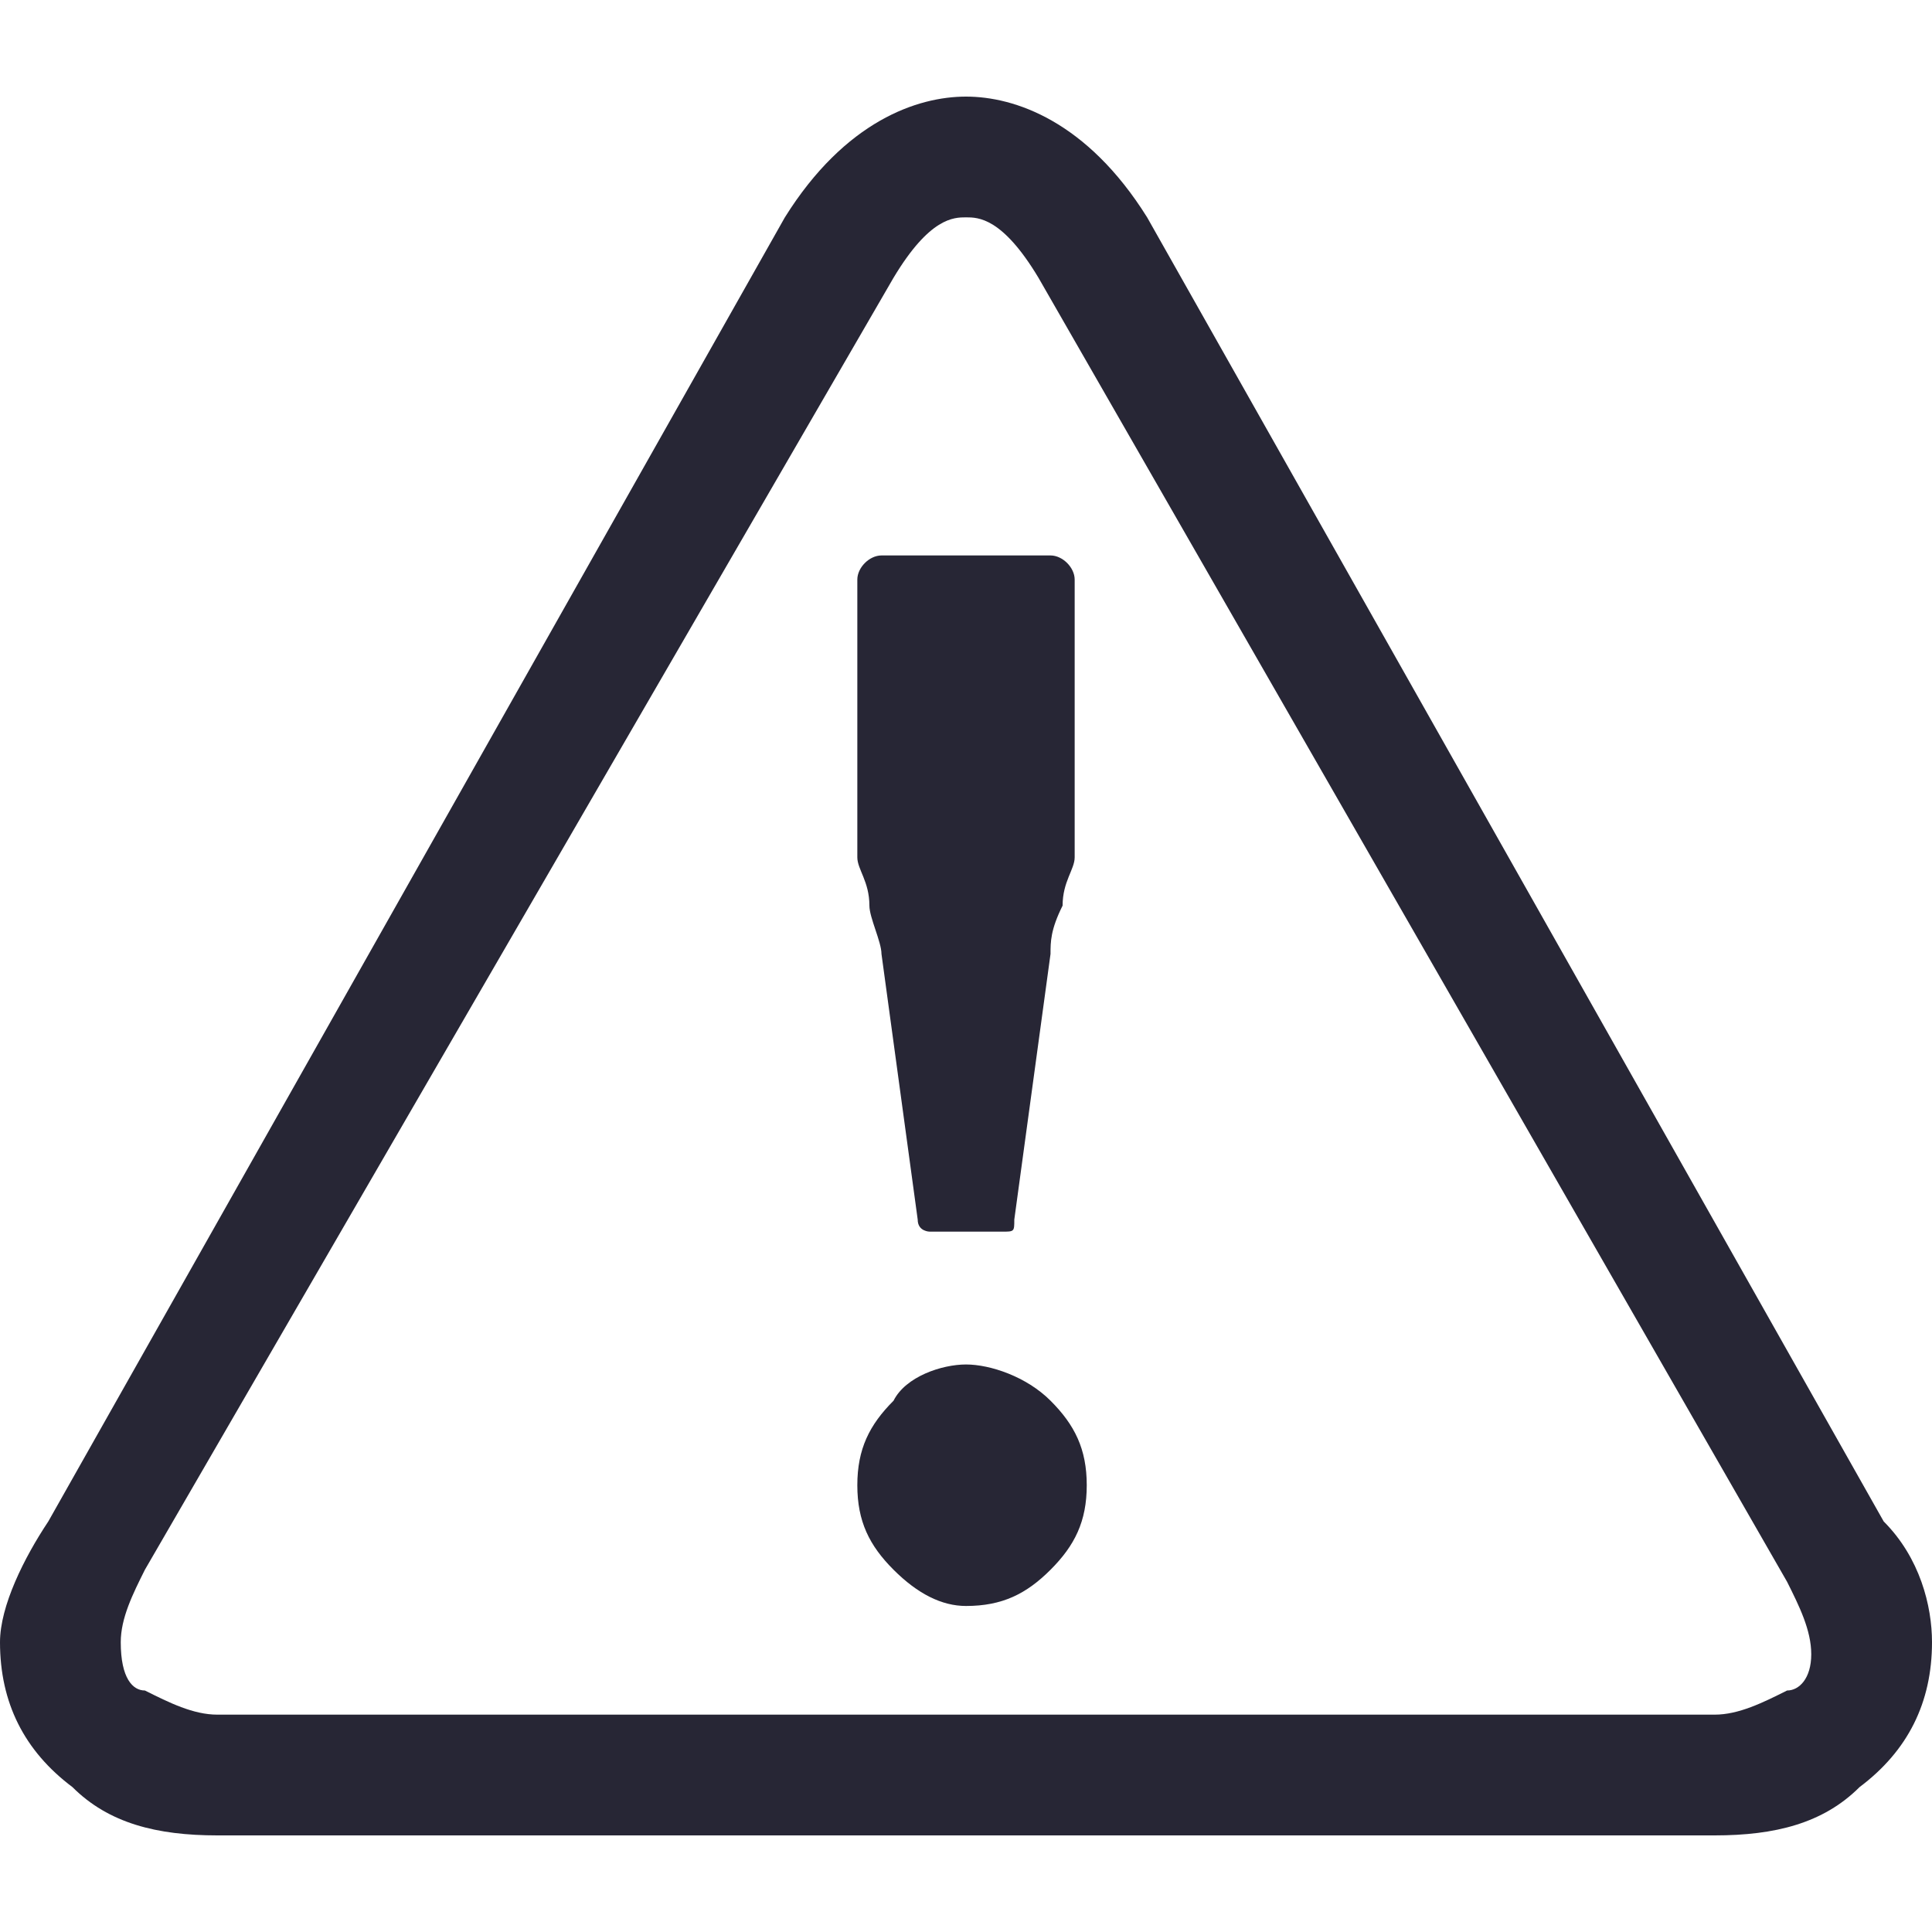 <?xml version="1.0" encoding="utf-8"?>
<!-- Generator: Adobe Illustrator 17.0.0, SVG Export Plug-In . SVG Version: 6.00 Build 0)  -->
<!DOCTYPE svg PUBLIC "-//W3C//DTD SVG 1.1//EN" "http://www.w3.org/Graphics/SVG/1.1/DTD/svg11.dtd">
<svg version="1.1" id="图层_1" xmlns="http://www.w3.org/2000/svg" xmlns:xlink="http://www.w3.org/1999/xlink" x="0px" y="0px"
	 width="16px" height="16px" viewBox="0 0 16 16" enable-background="new 0 0 16 16" xml:space="preserve">
<g id="Clip-2">
</g>
<g>
	<path fill="#272635" d="M15.6,12.6L9.5,1.8C9,1,8.4,0.8,8,0.8c-0.4,0-1,0.2-1.5,1L0.4,12.6C0.2,12.9,0,13.3,0,13.6
		c0,0.5,0.2,0.9,0.6,1.2c0.3,0.3,0.7,0.4,1.2,0.4h12.4c0.5,0,0.9-0.1,1.2-0.4c0.4-0.3,0.6-0.7,0.6-1.2C16,13.3,15.9,12.9,15.6,12.6z
		 M14.8,14c-0.2,0.1-0.4,0.2-0.6,0.2H1.8c-0.2,0-0.4-0.1-0.6-0.2C1.1,14,1,13.9,1,13.6c0-0.2,0.1-0.4,0.2-0.6L7.4,2.3
		C7.7,1.8,7.9,1.8,8,1.8c0.1,0,0.3,0,0.6,0.5l6.2,10.8c0.1,0.2,0.2,0.4,0.2,0.6C15,13.9,14.9,14,14.8,14z"/>
	<path fill="#272635" d="M7.2,7.5c0,0.1,0.1,0.3,0.1,0.4l0.3,2.2c0,0.1,0.1,0.1,0.1,0.1h0.6c0.1,0,0.1,0,0.1-0.1l0.3-2.2
		c0-0.1,0-0.2,0.1-0.4c0-0.2,0.1-0.3,0.1-0.4c0-0.1,0-0.2,0-0.4V4.8c0-0.1-0.1-0.2-0.2-0.2H7.3c-0.1,0-0.2,0.1-0.2,0.2v1.9
		c0,0.1,0,0.3,0,0.4C7.1,7.2,7.2,7.3,7.2,7.5z"/>
	<path fill="#272635" d="M8,11.3c-0.2,0-0.5,0.1-0.6,0.3c-0.2,0.2-0.3,0.4-0.3,0.7c0,0.3,0.1,0.5,0.3,0.7c0.2,0.2,0.4,0.3,0.6,0.3
		c0.3,0,0.5-0.1,0.7-0.3c0.2-0.2,0.3-0.4,0.3-0.7c0-0.3-0.1-0.5-0.3-0.7C8.5,11.4,8.2,11.3,8,11.3z"/>
</g>
</svg>
